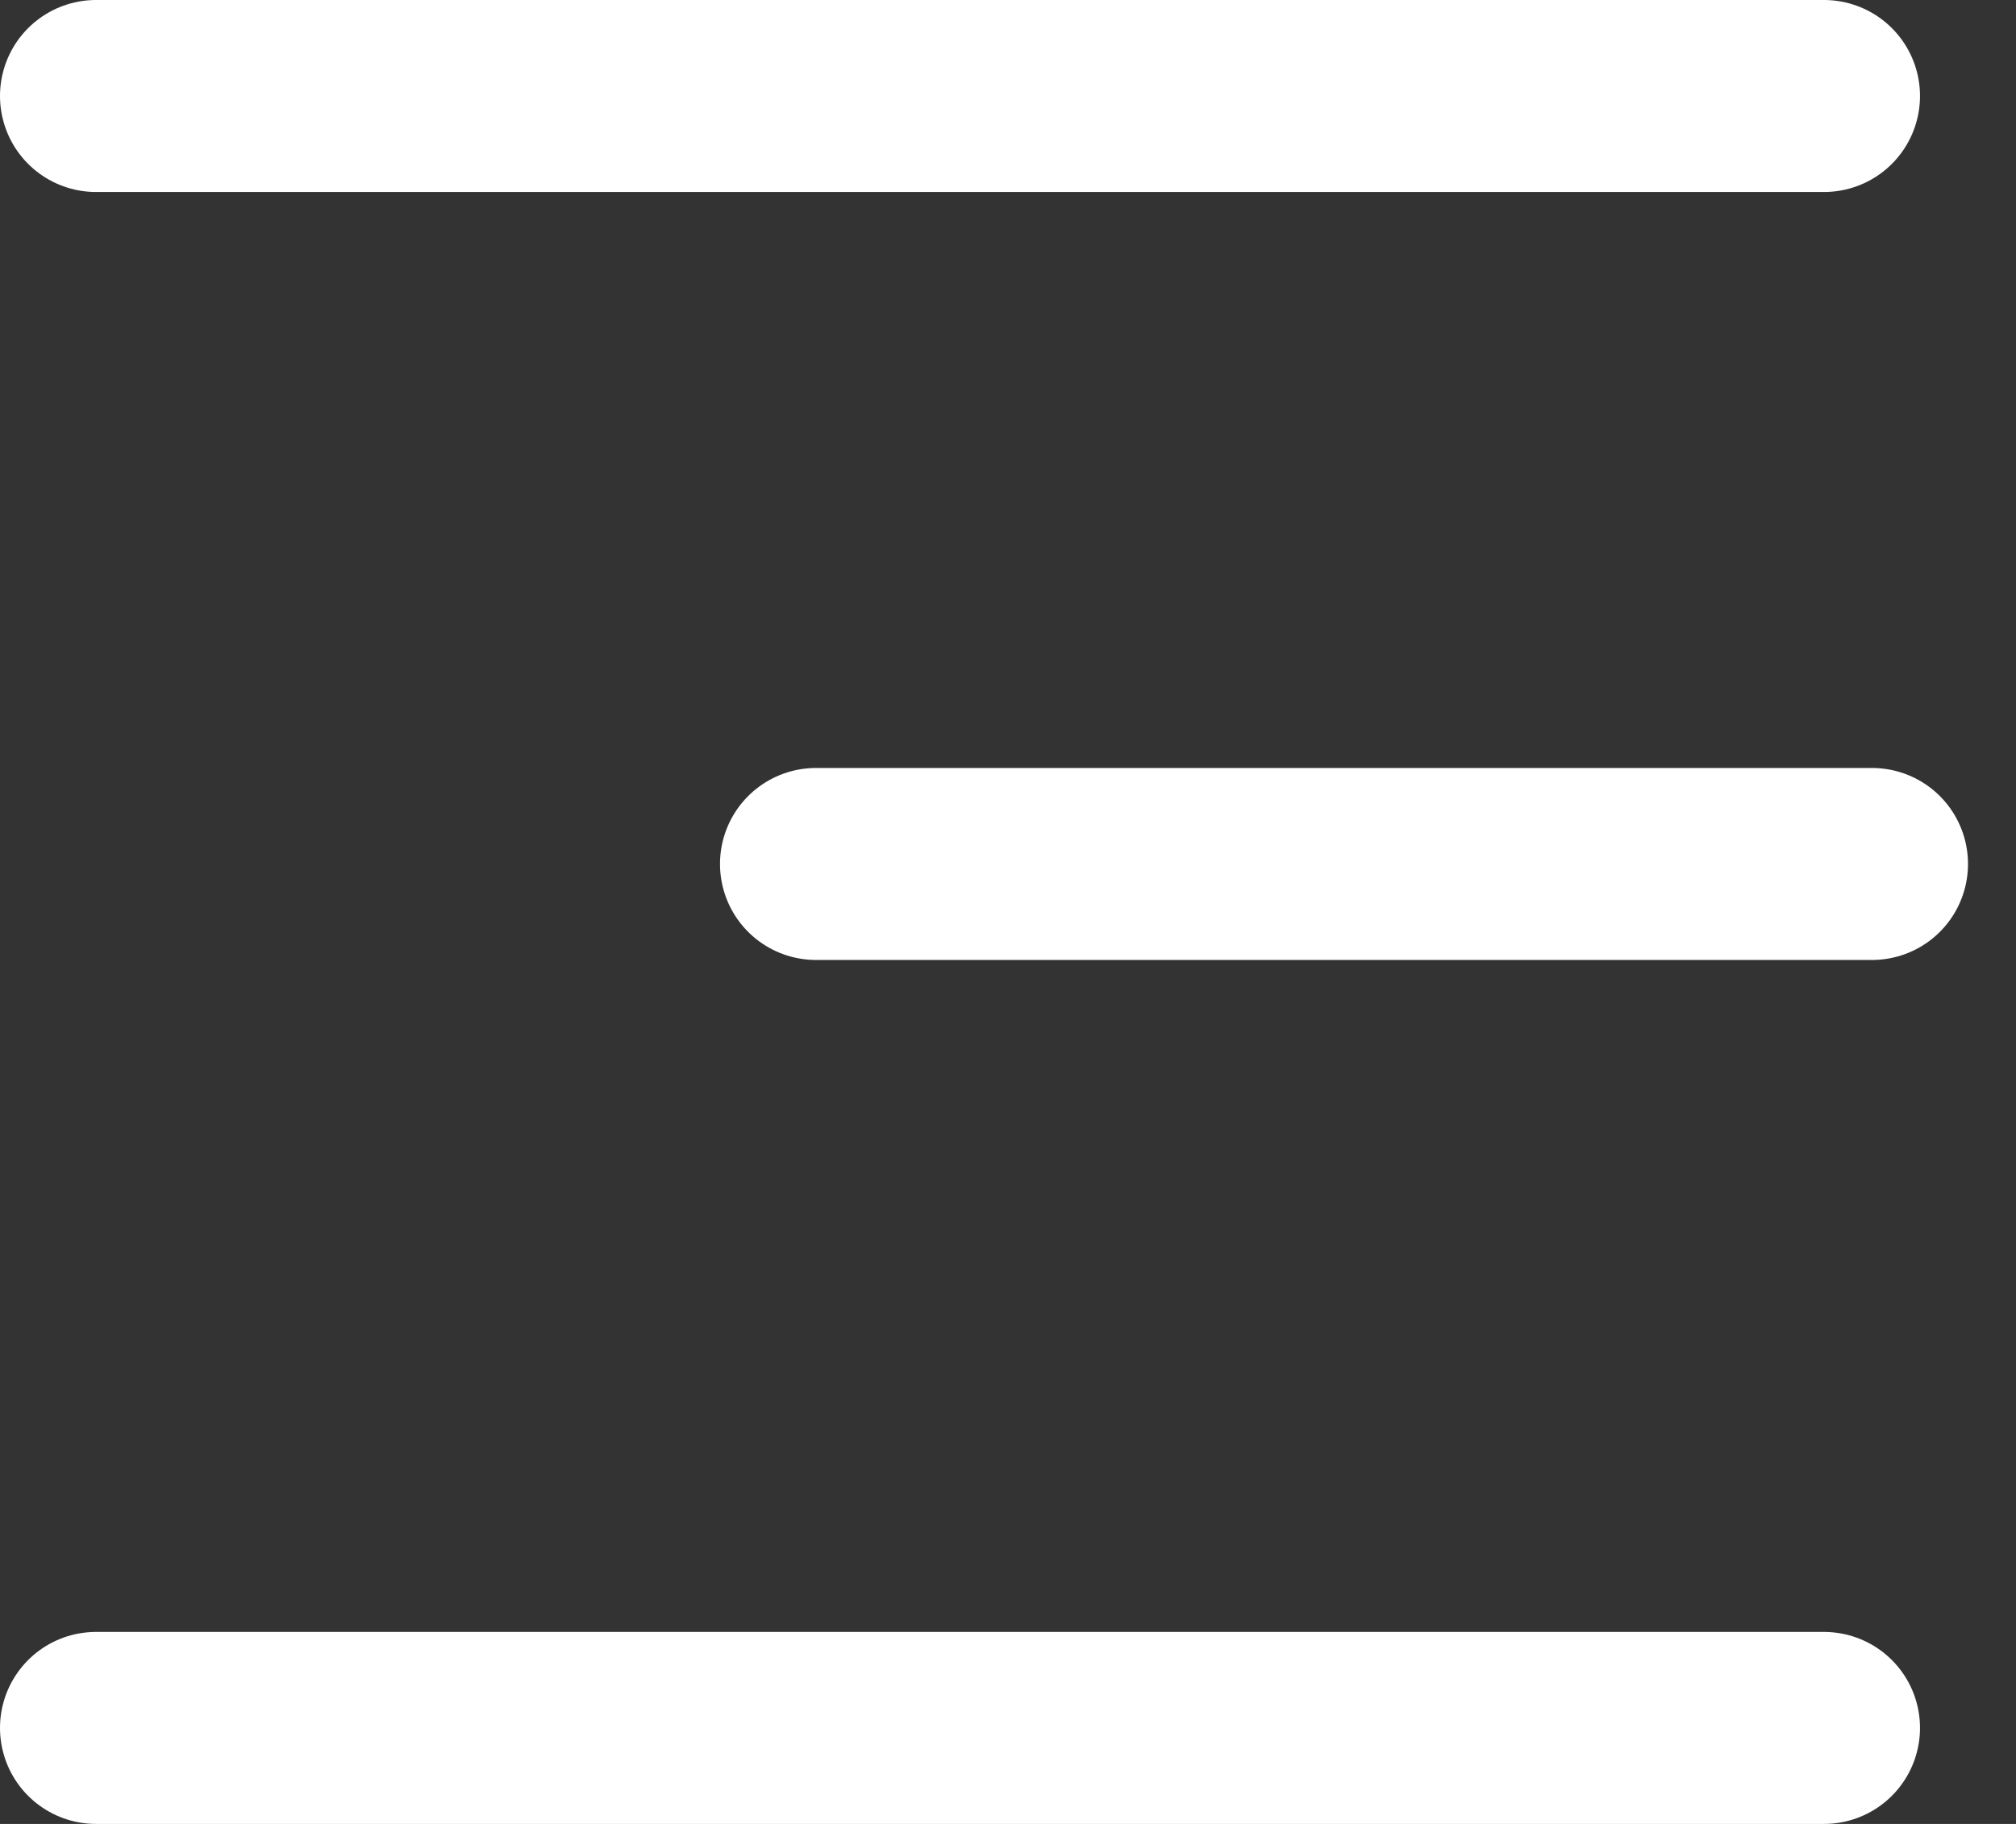 <svg width="21" height="19" viewBox="0 0 21 19" fill="none" xmlns="http://www.w3.org/2000/svg">
<rect x="0" y="0" width="21" height="19" fill="#333333" stroke="none"/>
<path d="M1 1H19" stroke="white" stroke-width="2" stroke-linecap="round"/>
<path d="M8.5 9L19.5 9" stroke="white" stroke-width="2" stroke-linecap="round"/>
<path d="M1 18H19" stroke="white" stroke-width="2" stroke-linecap="round"/>
</svg>
